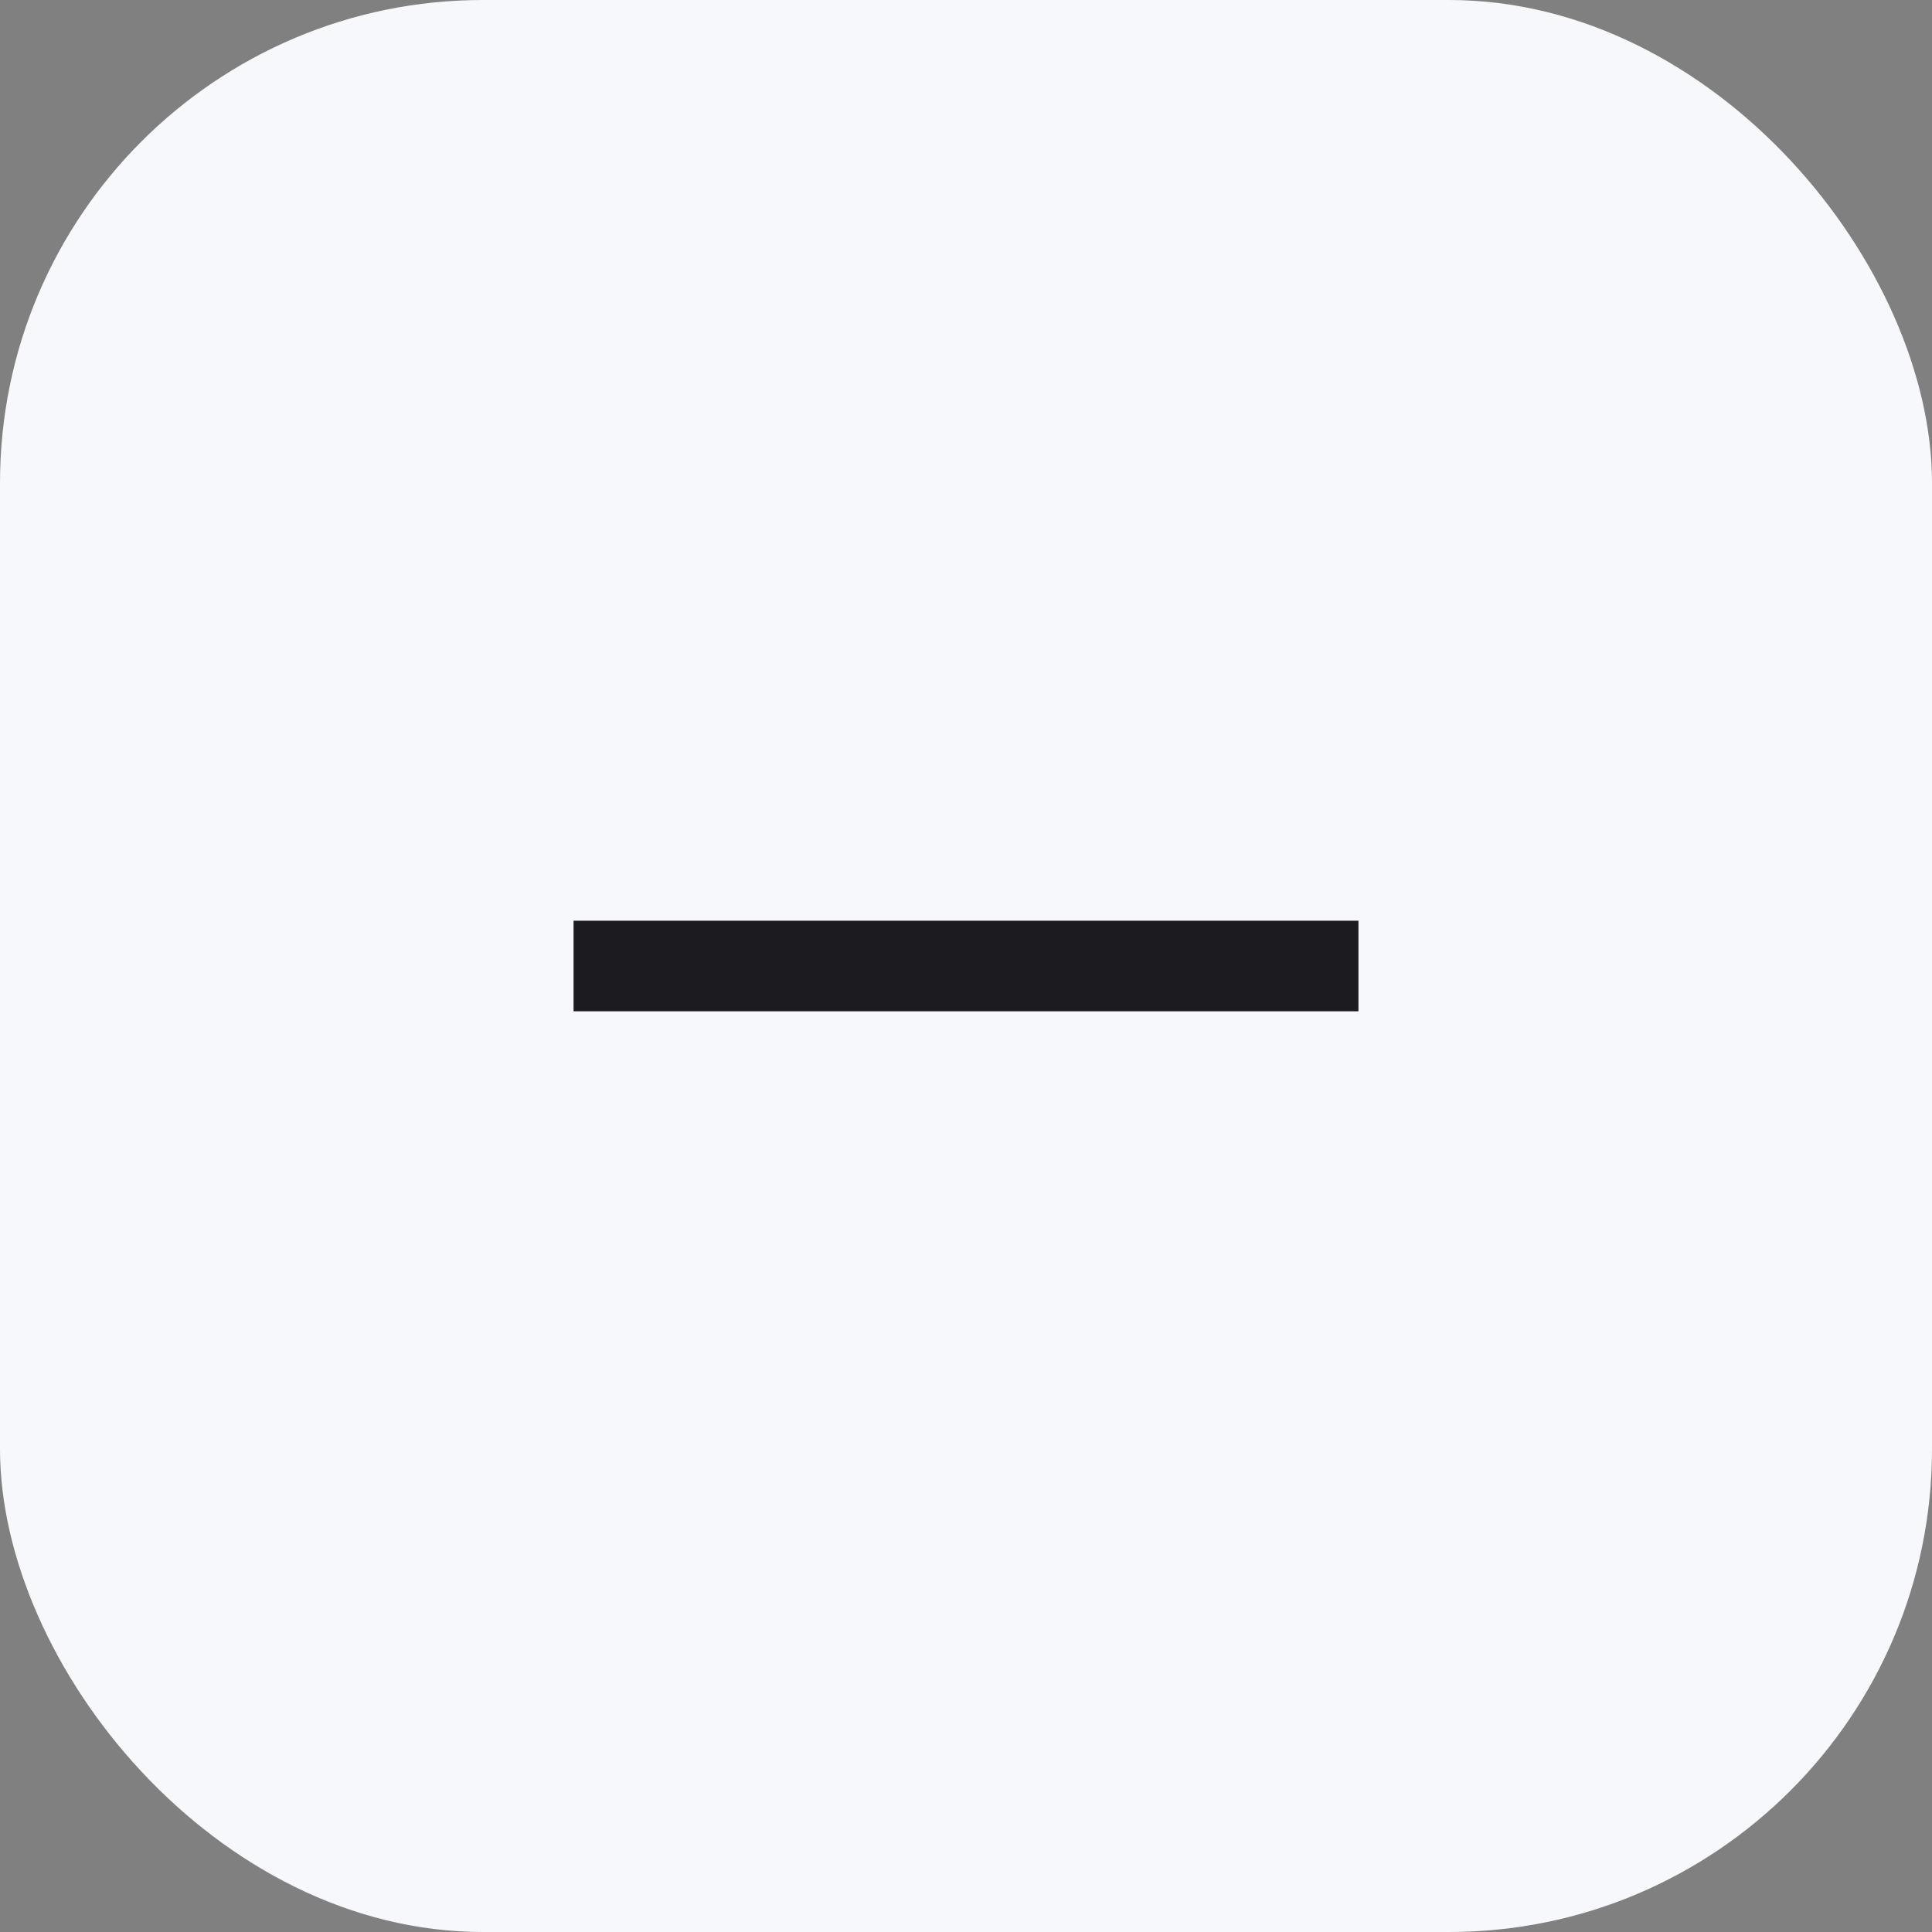 <svg width="32" height="32" viewBox="0 0 32 32" fill="none" xmlns="http://www.w3.org/2000/svg">
<rect x="0" y="0" width="32" height="32" fill="#808080" stroke="none"/>
<rect width="32" height="32" rx="8" fill="#F7F8FC"/>
<mask id="mask0_201_14155" style="mask-type:alpha" maskUnits="userSpaceOnUse" x="4" y="4" width="24" height="24">
<rect x="4" y="4" width="24" height="24" fill="#D9D9D9"/>
</mask>
<g mask="url(#mask0_201_14155)">
<path d="M15.25 16.75H9.5V15.25H15.25L16.75 15.25L22.5 15.25V16.75H16.75H15.25Z" fill="#1C1B1F"/>
</g>
</svg>
